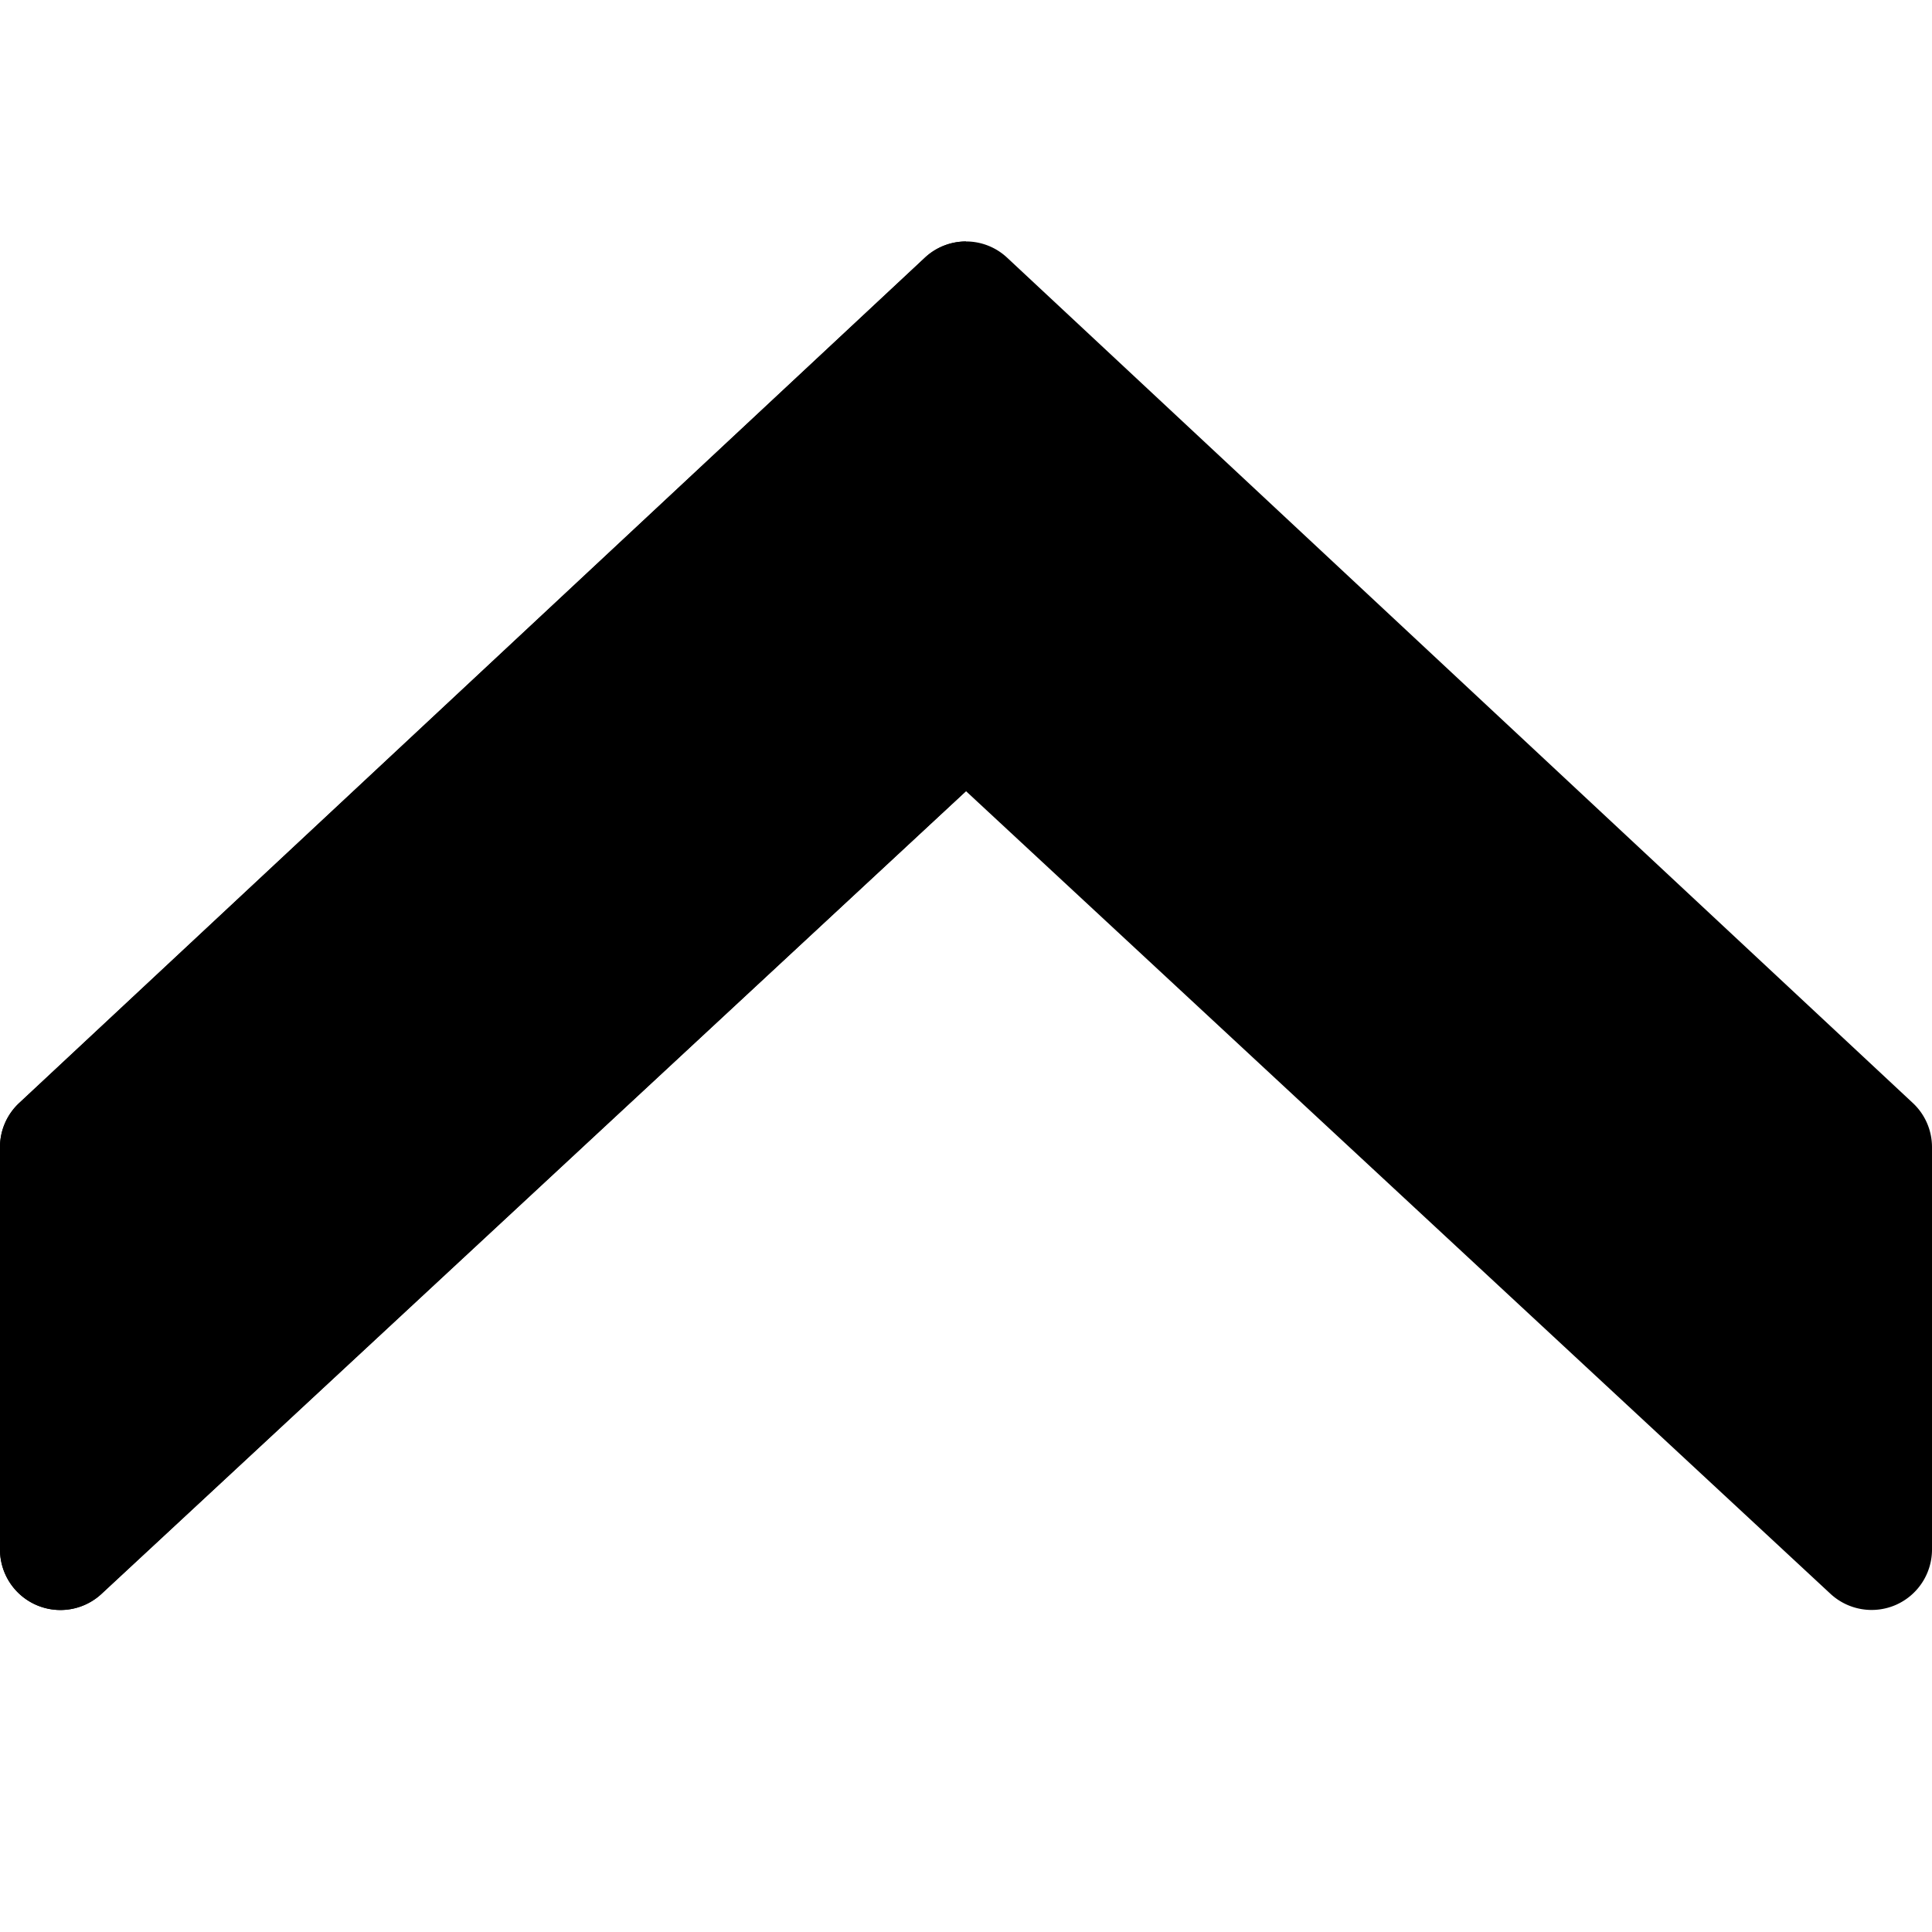 <svg viewBox="0 0 24 24" xmlns="http://www.w3.org/2000/svg">
    <path d="M23.762 13.702l-11.25-10.5a.747.747 0 00-1.023 0l-11.25 10.5A.746.746 0 000 14.25v5a.75.75 0 001.26.55L12 9.828 22.74 19.8a.752.752 0 00.81.137.751.751 0 00.45-.688v-5a.749.749 0 00-.238-.547z"/>
    <path d="M12 3a.746.746 0 00-.512.202l-11.25 10.5A.75.75 0 000 14.25v5a.752.752 0 00.751.75.75.75 0 00.51-.2L12 9.828z"/>
</svg>